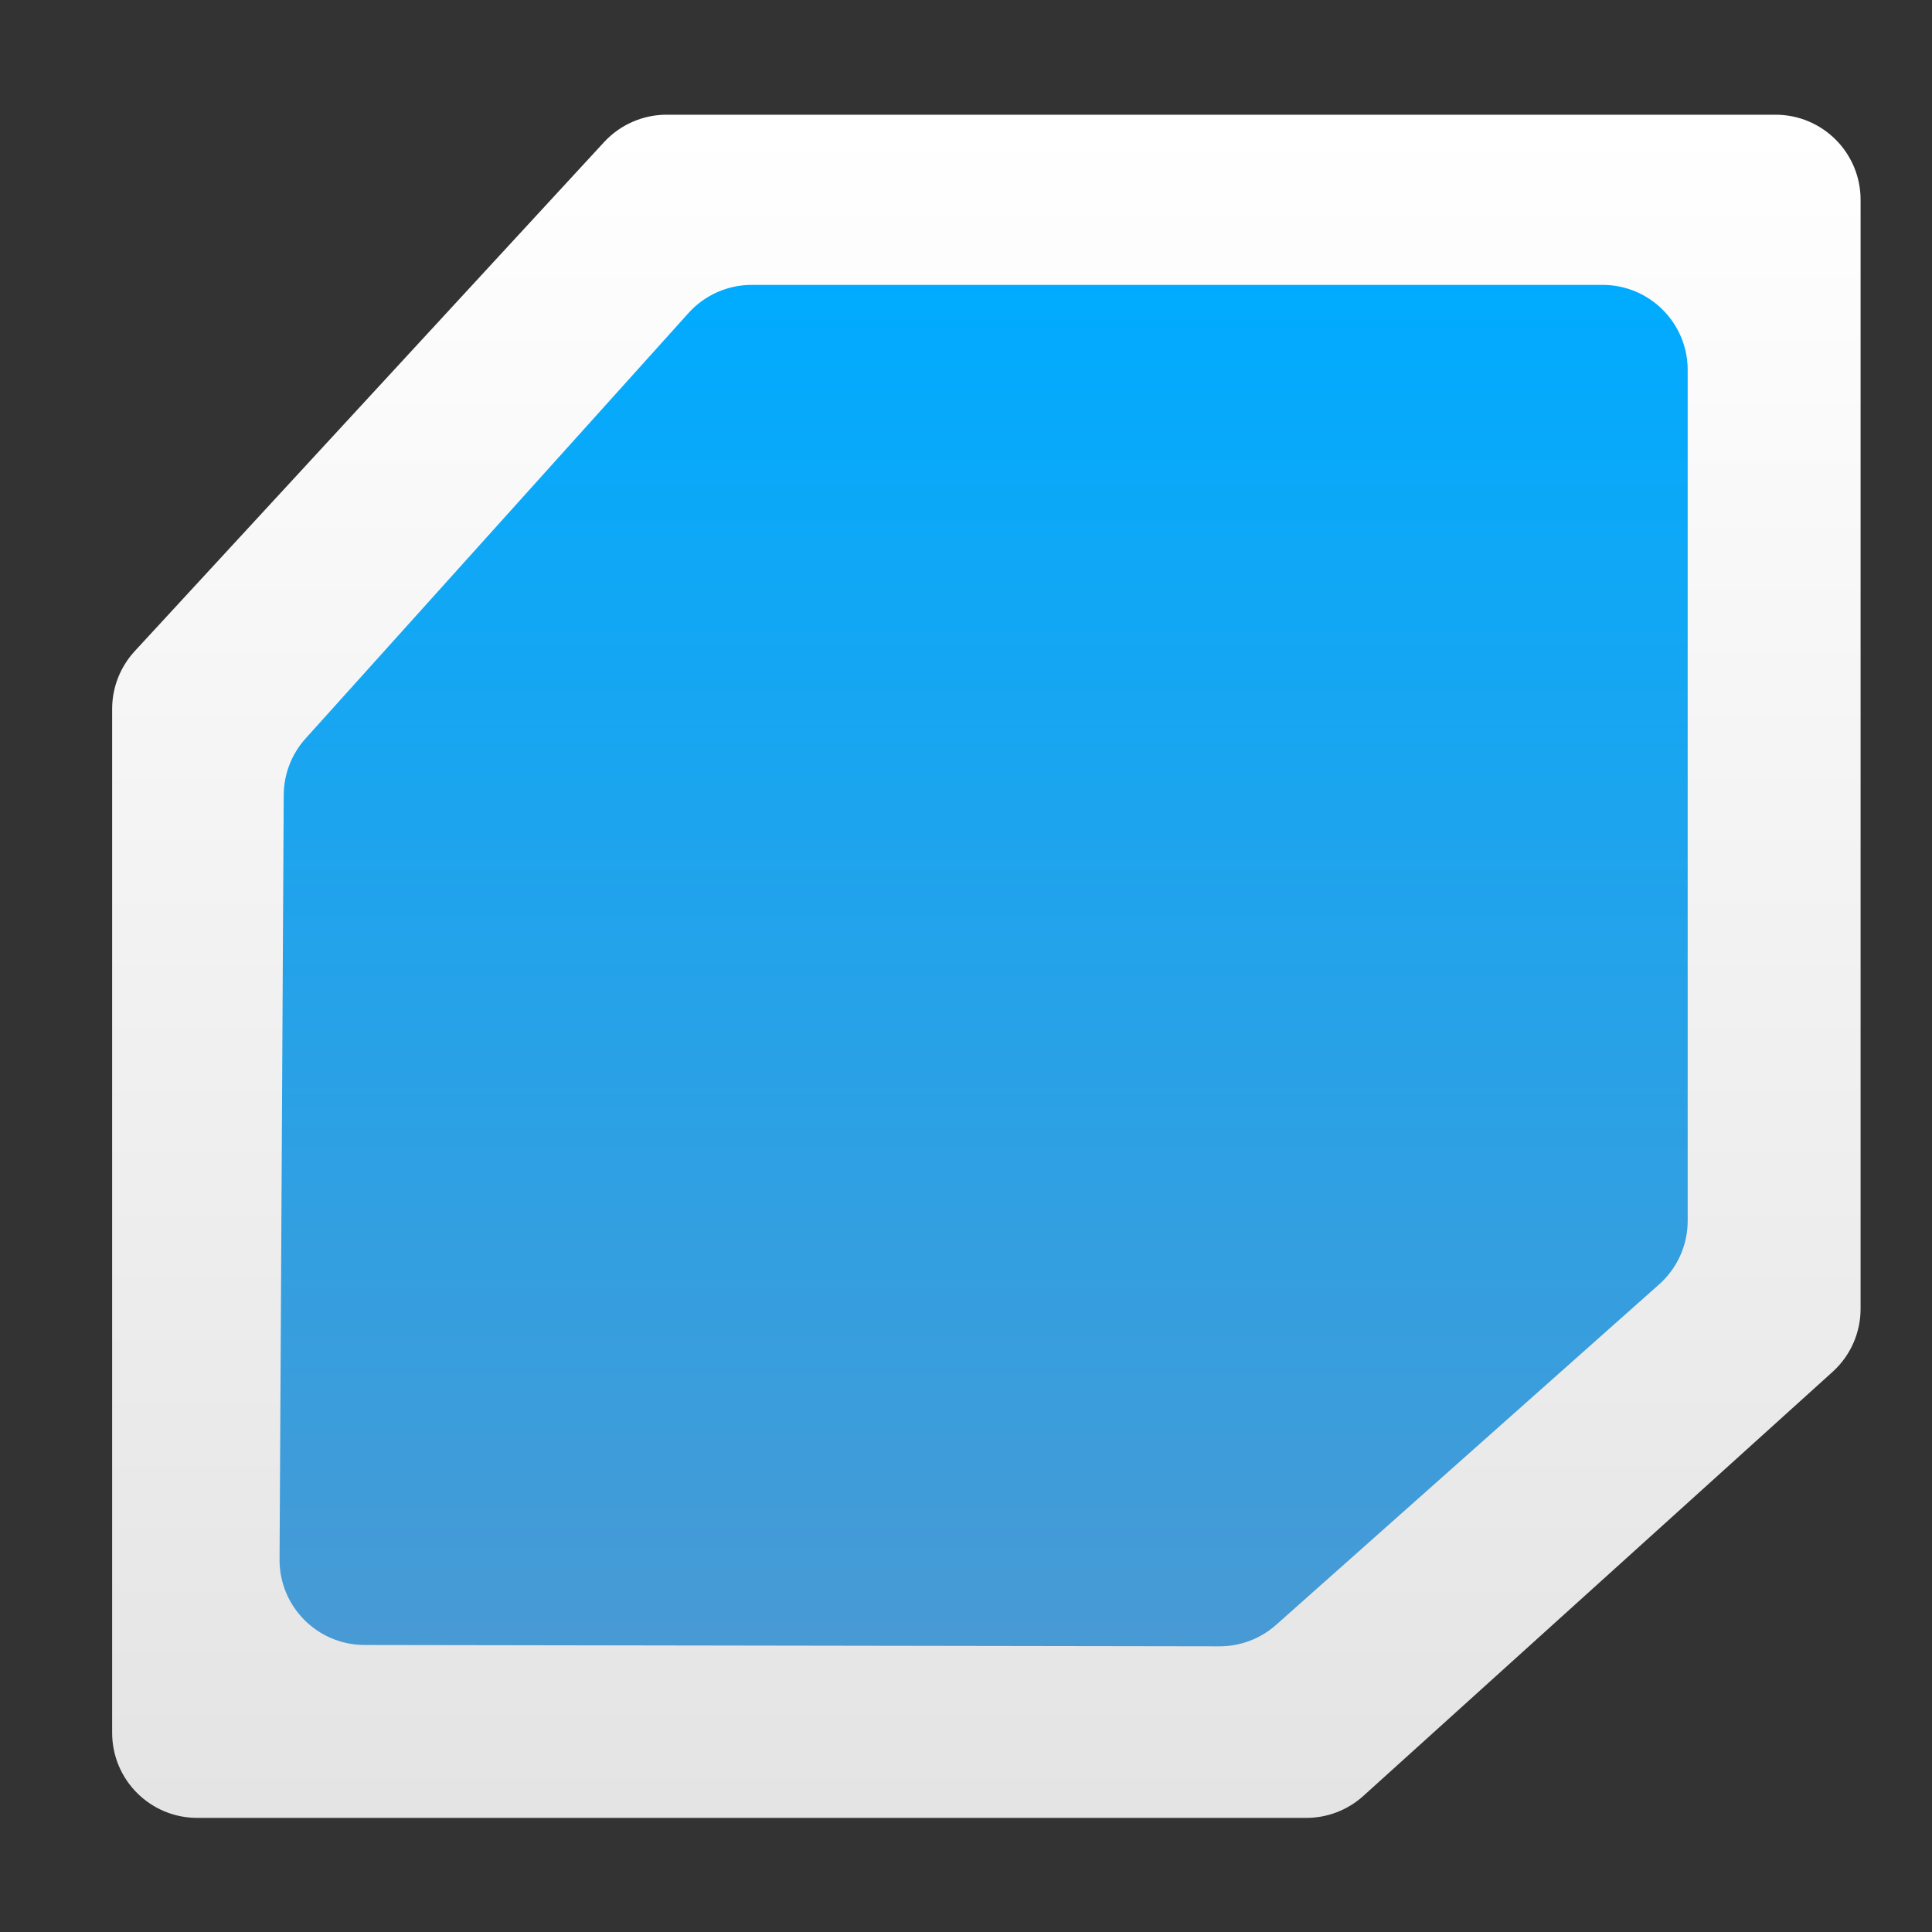 <svg clip-rule="evenodd" fill-rule="evenodd" stroke-linejoin="round" stroke-miterlimit="2" viewBox="0 0 48 48" xmlns="http://www.w3.org/2000/svg">
 <rect x="0" y="0" width="48" height="48" fill="#333333" stroke="none"/>
 <linearGradient id="a" x2="1" gradientTransform="matrix(0 -40.02 40.02 0 25.459 44.01)" gradientUnits="userSpaceOnUse">
  <stop stop-color="#e4e4e4" offset="0"/>
  <stop stop-color="#fff" offset="1"/>
 </linearGradient>
 <linearGradient id="b" x2="1" gradientTransform="matrix(0 -31.993 31.993 0 25.34 39.993)" gradientUnits="userSpaceOnUse">
  <stop stop-color="#489ad4" offset="0"/>
  <stop stop-color="#00abff" offset="1"/>
 </linearGradient>
 <g fill-rule="nonzero">
  <path transform="matrix(1.057 0 0 1.057 -1.407 -1.378)" d="m17 4c-.559 0-1.092.234-1.471.645l-11.033 11.966c-.34.37-.529.854-.529 1.356v24.066c0 1.105.895 2 2 2h26.066c.496.001.974-.183 1.342-.515l11.031-9.969c.42-.38.659-.919.658-1.485v-26.064c0-1.105-.895-2-2-2z" fill="url(#a)"/>
  <path transform="matrix(1.057 0 0 1.057 -1.407 -1.378)" d="m19 8c-.567 0-1.107.241-1.486.662l-9 10c-.328.364-.511.836-.514 1.326l-.098 17.969c-.006 1.108.889 2.009 1.996 2.012l20.098.031c.491.001.965-.179 1.332-.506l9-8c.427-.379.672-.923.672-1.494v-20c0-1.105-.895-2-2-2z" fill="url(#b)"/>
 </g>
</svg>
